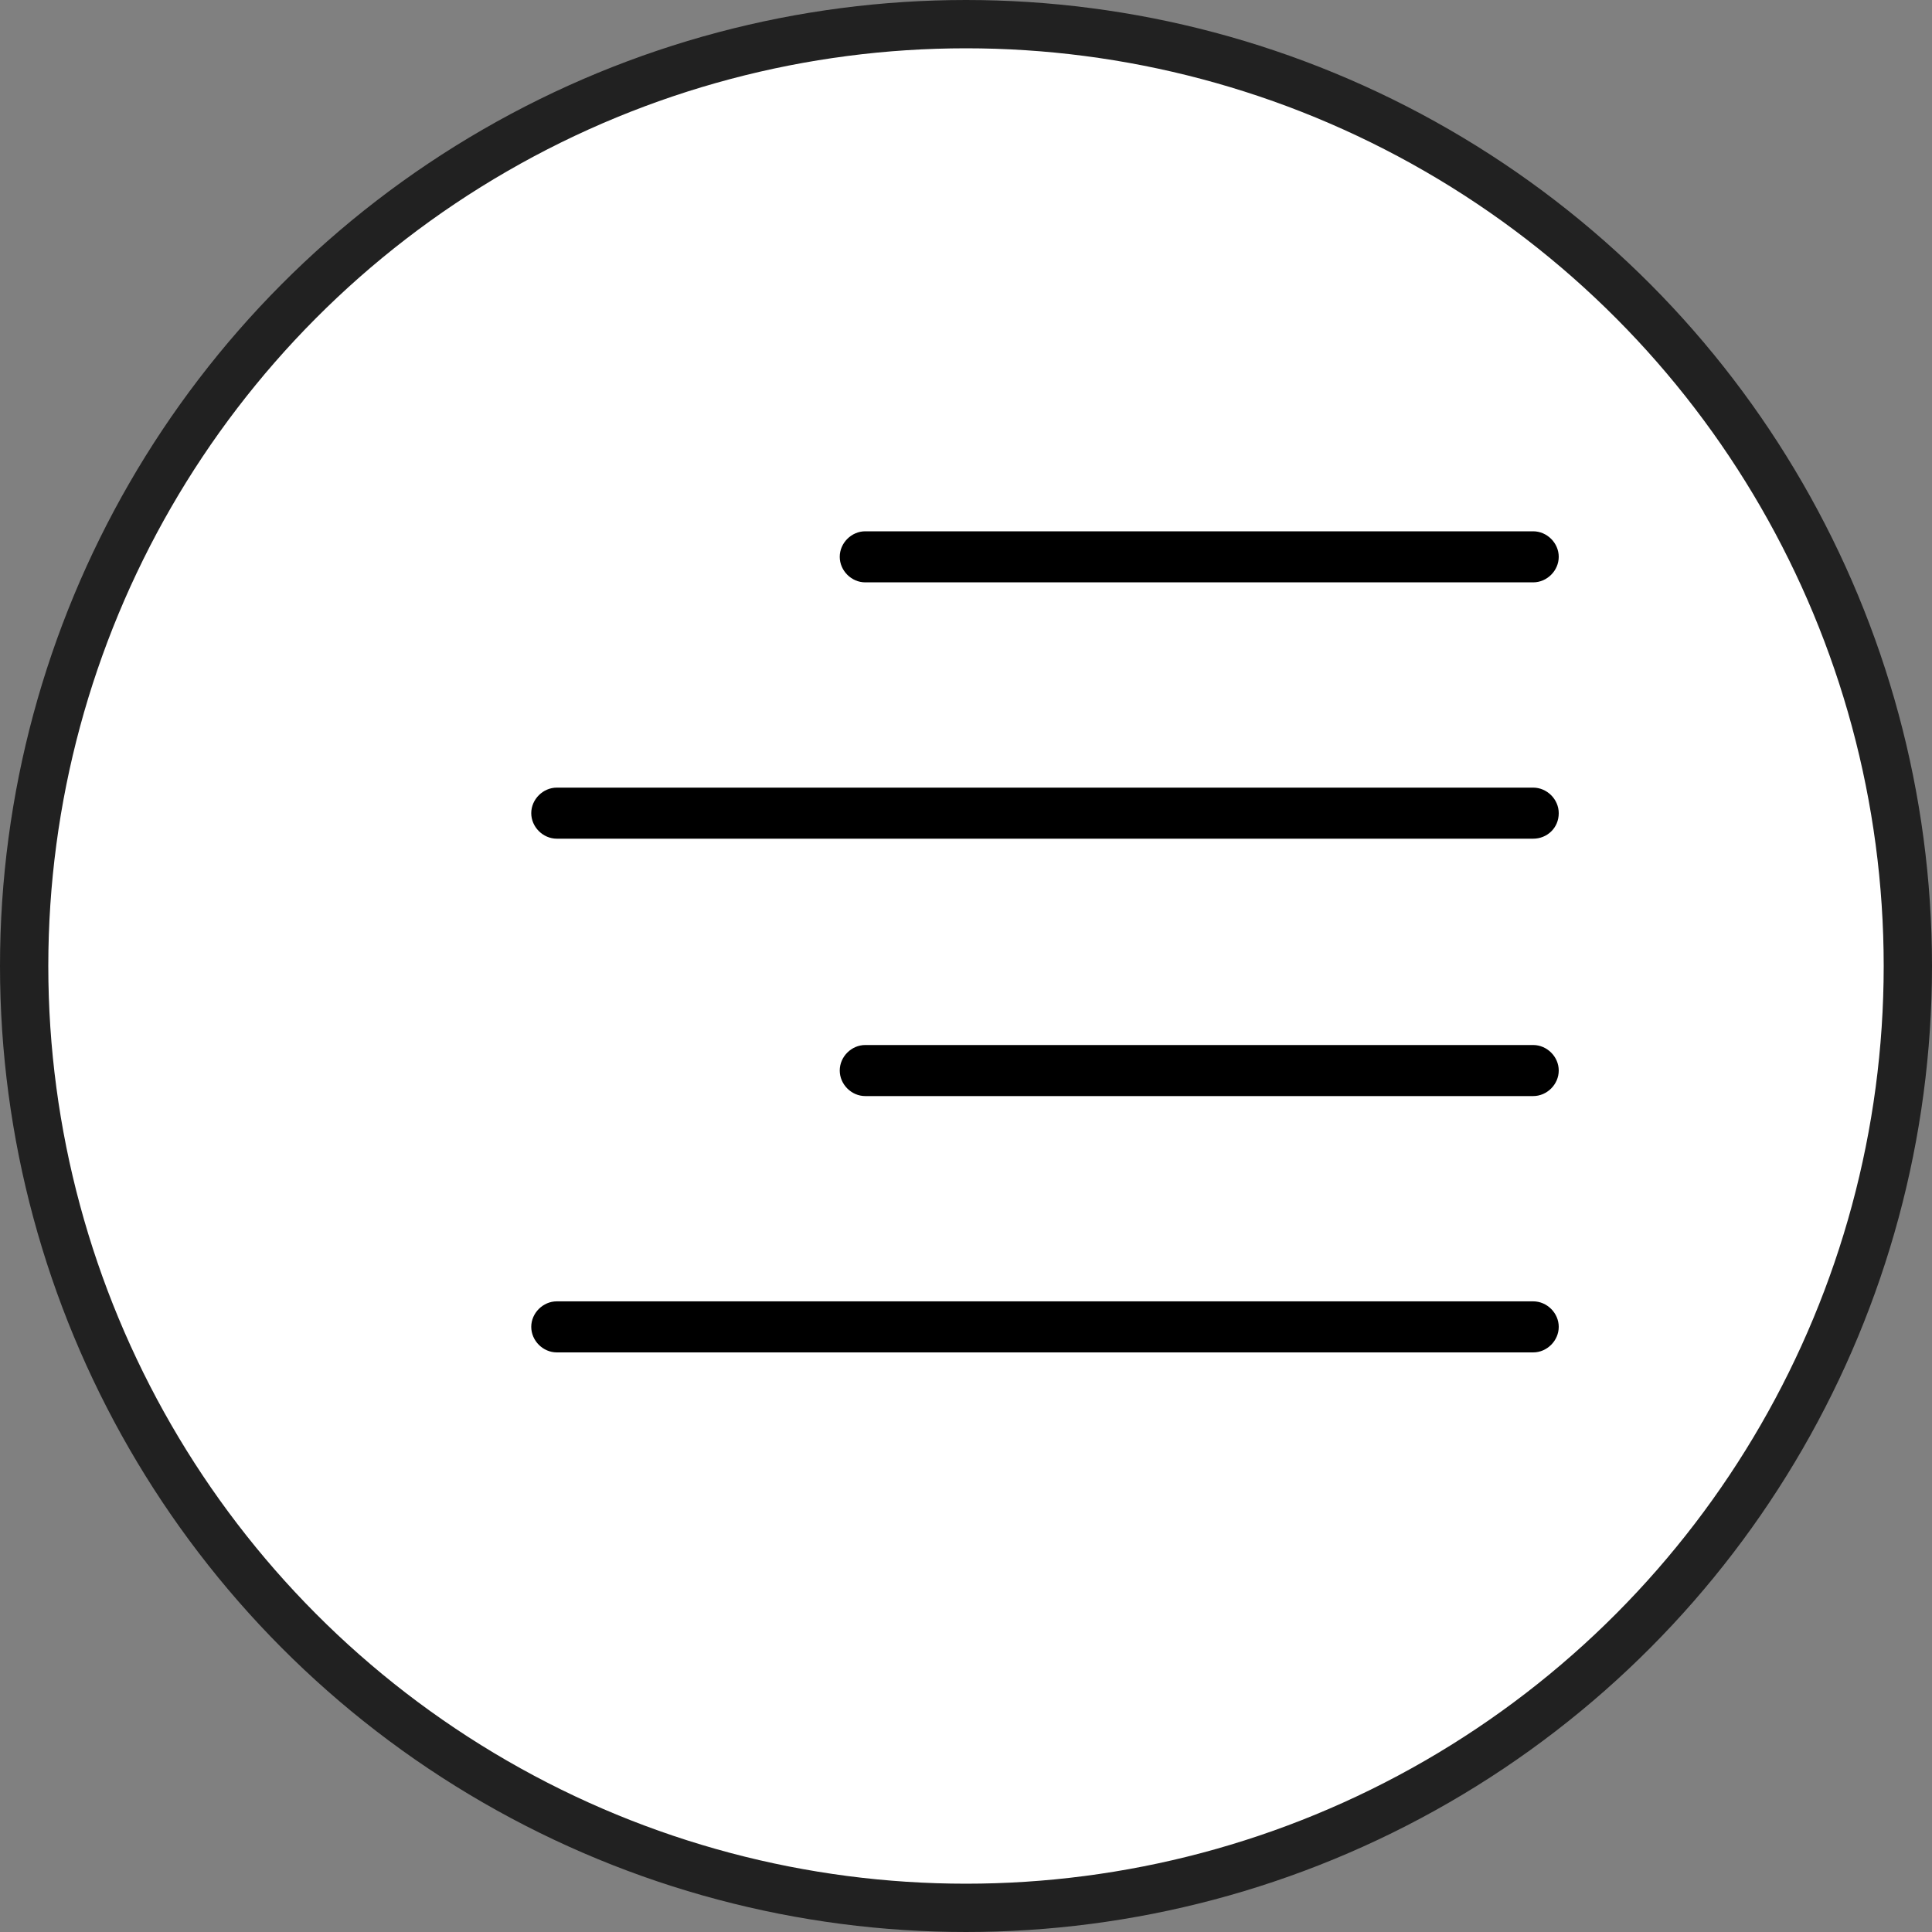 <svg width="40" height="40" viewBox="0 0 40 40" fill="none" xmlns="http://www.w3.org/2000/svg">
<rect x="0" y="0" width="40" height="40" fill="#808080" stroke="none"/>
<g id="Group 1000002799">
<circle id="Ellipse 2696" cx="20" cy="20" r="19.5" fill="white" stroke="#212121"/>
<g id="Group">
<path id="Vector" d="M31.743 12.057H17.914C17.628 12.057 17.386 11.815 17.386 11.528C17.386 11.242 17.628 11 17.914 11H31.743C32.029 11 32.272 11.242 32.272 11.528C32.272 11.815 32.029 12.057 31.743 12.057Z" fill="black"/>
<path id="Vector_2" d="M31.743 17.364H11.528C11.242 17.364 10.999 17.122 10.999 16.836C10.999 16.549 11.242 16.307 11.528 16.307H31.743C32.029 16.307 32.272 16.549 32.272 16.836C32.272 17.144 32.029 17.364 31.743 17.364Z" fill="black"/>
<path id="Vector_3" d="M31.743 22.693H17.914C17.628 22.693 17.386 22.451 17.386 22.164C17.386 21.878 17.628 21.636 17.914 21.636H31.743C32.029 21.636 32.272 21.878 32.272 22.164C32.272 22.451 32.029 22.693 31.743 22.693Z" fill="black"/>
<path id="Vector_4" d="M31.743 28H11.528C11.242 28 10.999 27.758 10.999 27.471C10.999 27.185 11.242 26.943 11.528 26.943H31.743C32.029 26.943 32.272 27.185 32.272 27.471C32.272 27.758 32.029 28 31.743 28Z" fill="black"/>
</g>
</g>
</svg>
